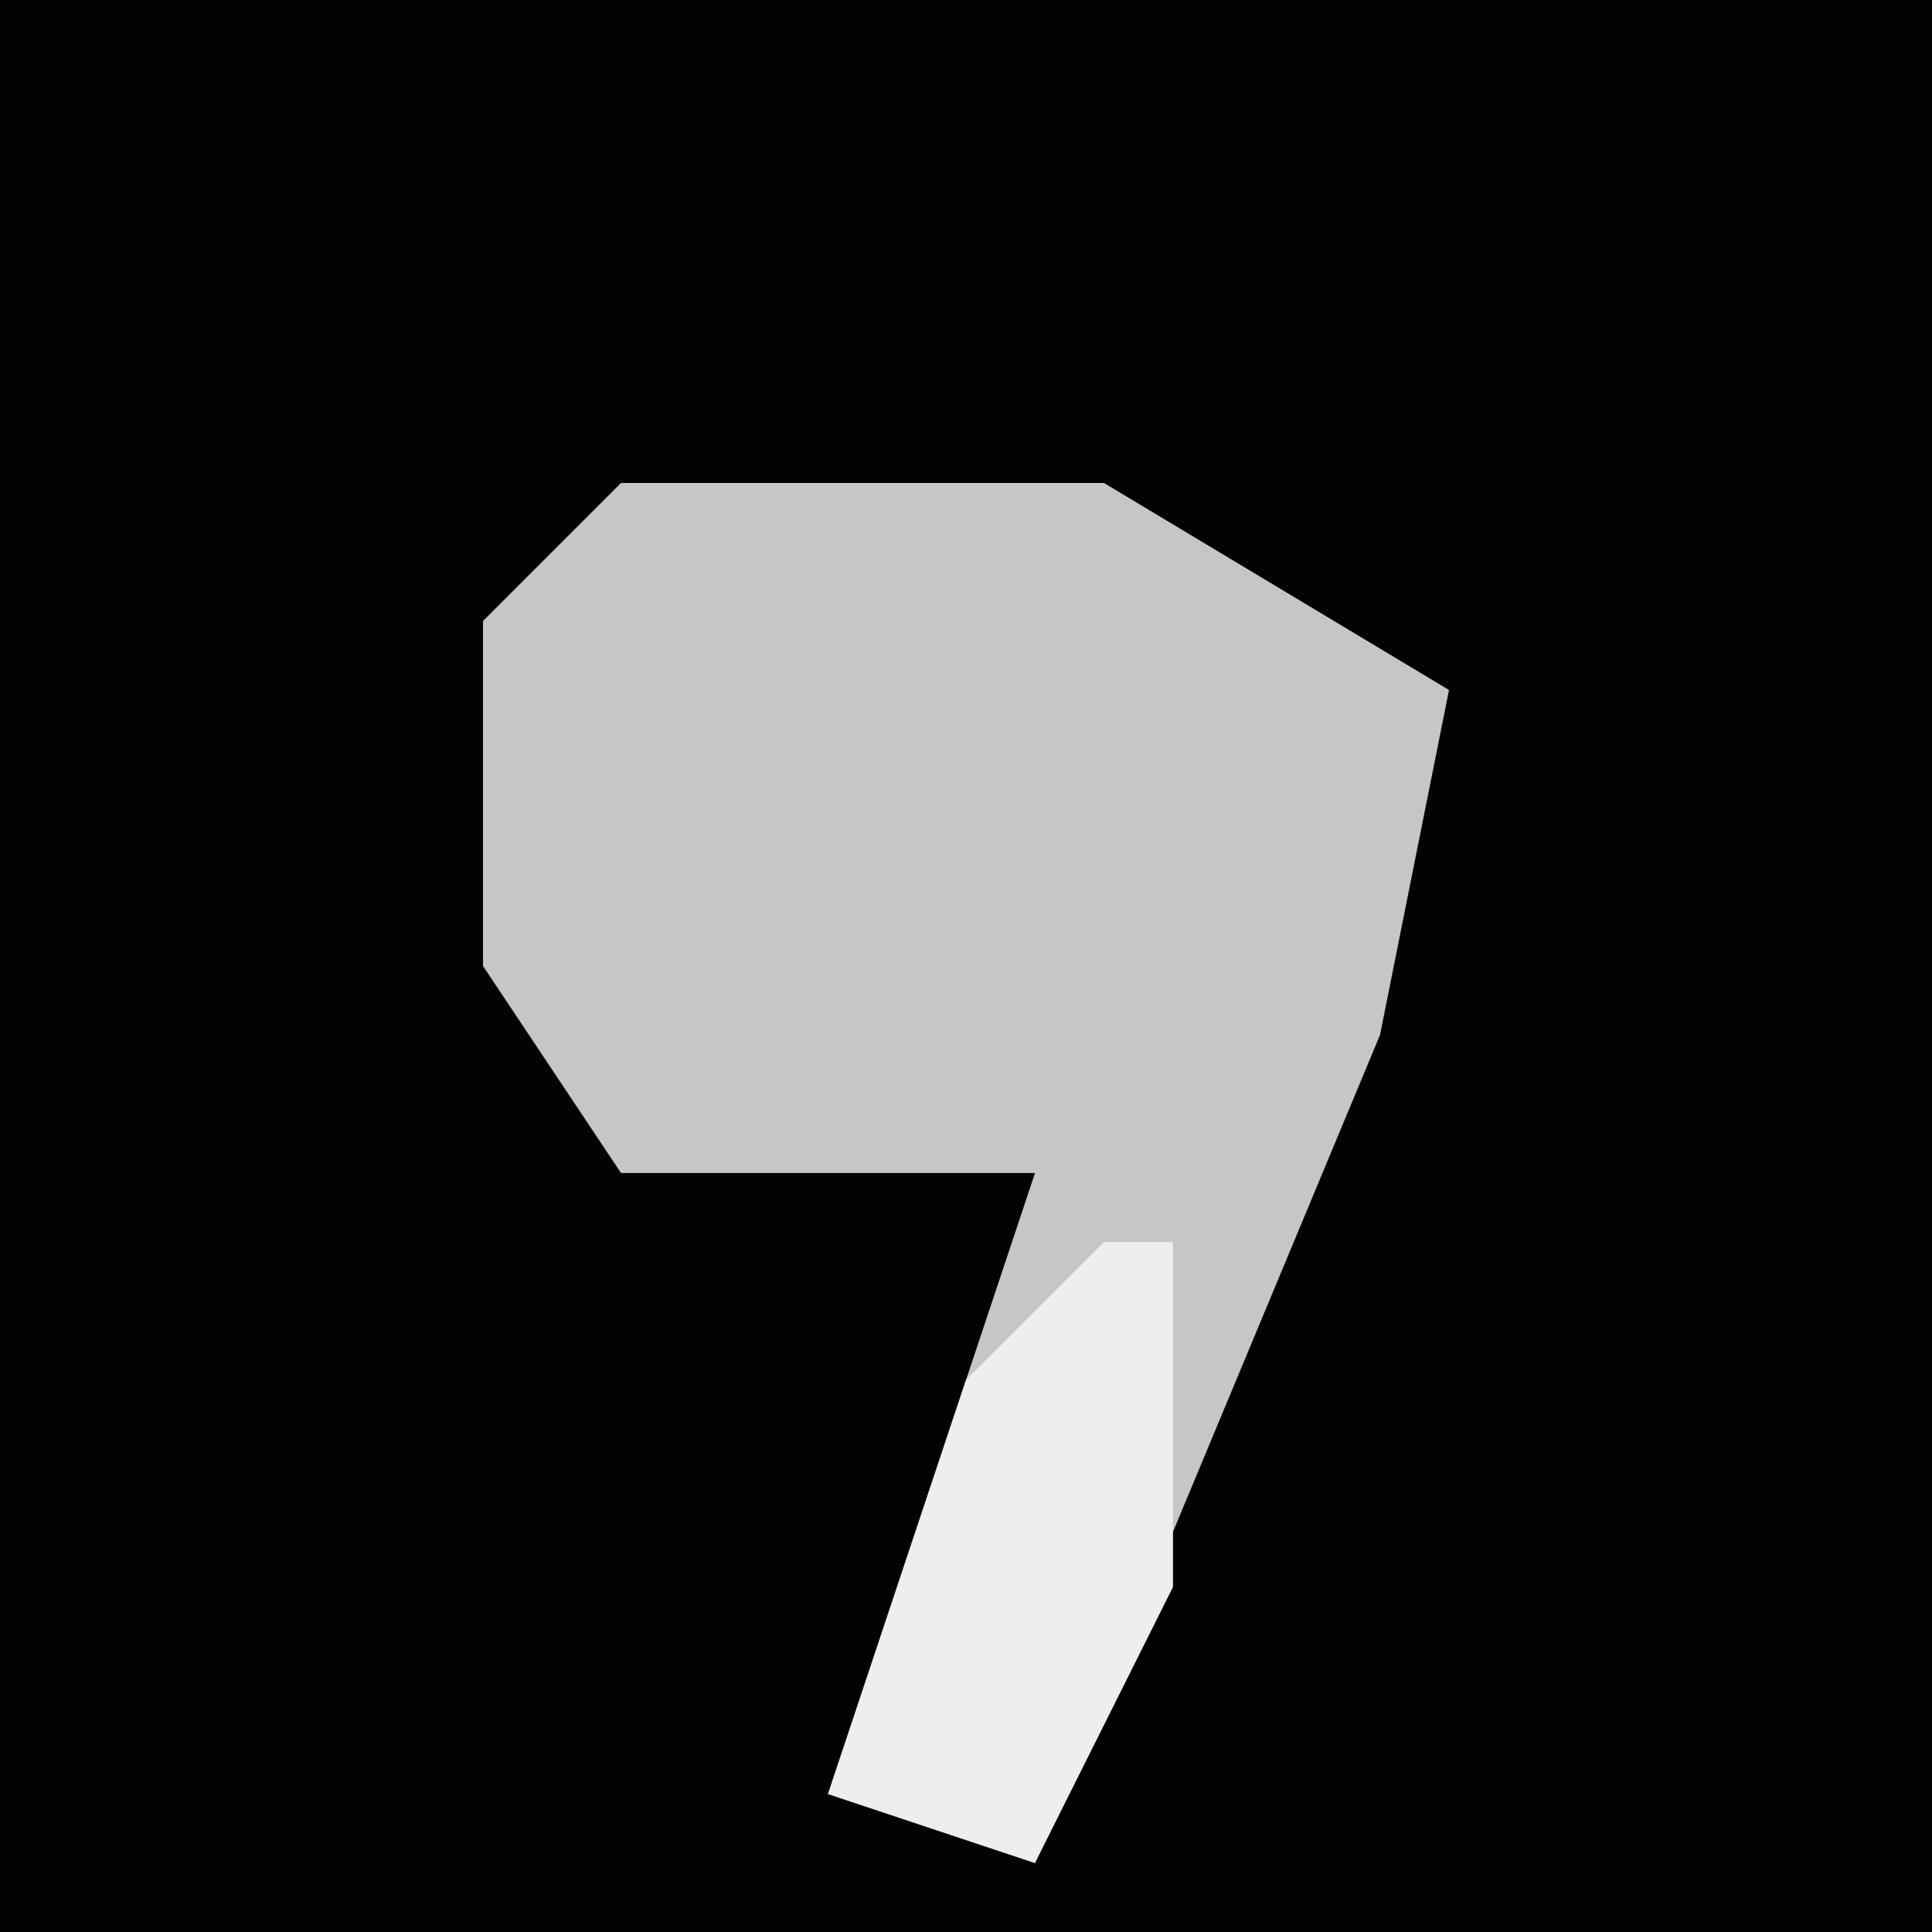 <?xml version="1.0" encoding="UTF-8"?>
<svg version="1.1" xmlns="http://www.w3.org/2000/svg" width="28" height="28">
<path d="M0,0 L28,0 L28,28 L0,28 Z " fill="#030303" transform="translate(0,0)"/>
<path d="M0,0 L7,0 L12,3 L11,8 L6,20 L3,19 L6,10 L0,10 L-2,7 L-2,2 Z " fill="#C6C6C6" transform="translate(9,7)"/>
<path d="M0,0 L1,0 L1,5 L-1,9 L-4,8 L-2,2 Z " fill="#EEEEEE" transform="translate(16,18)"/>
</svg>
